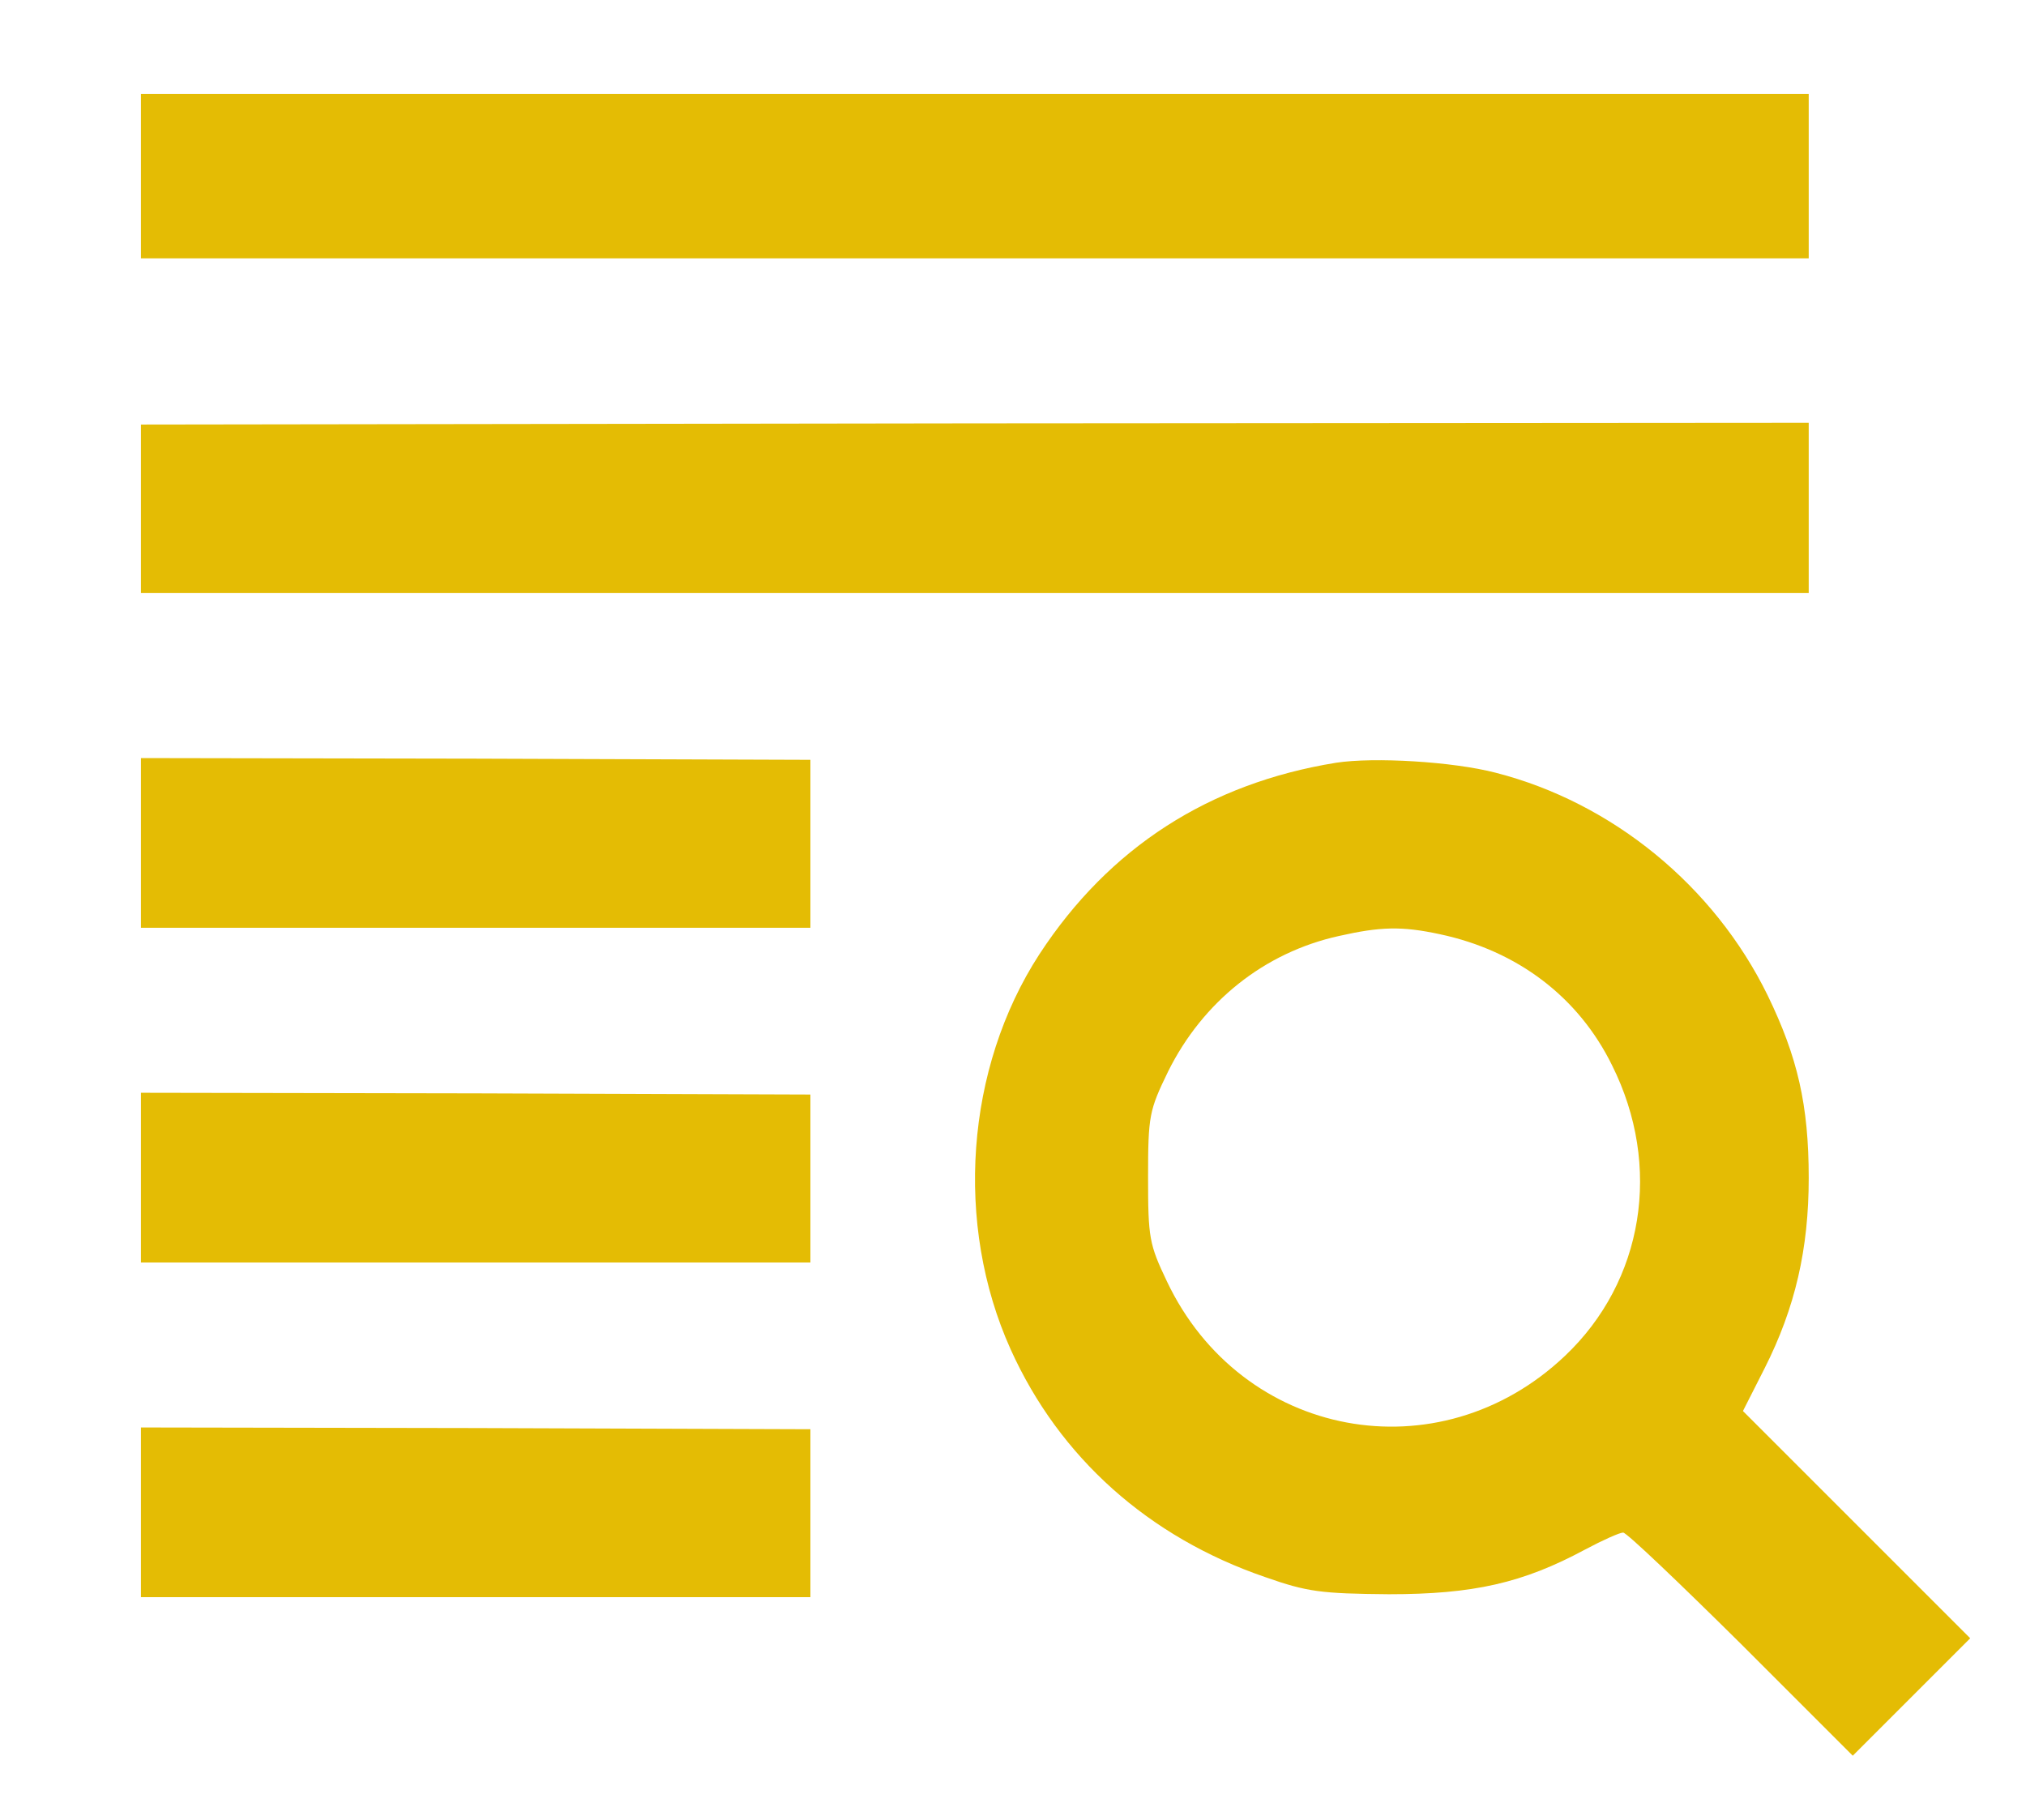 <?xml version="1.0" standalone="no"?>
<!DOCTYPE svg PUBLIC "-//W3C//DTD SVG 20010904//EN"
 "http://www.w3.org/TR/2001/REC-SVG-20010904/DTD/svg10.dtd">
<svg version="1.0" xmlns="http://www.w3.org/2000/svg"
 width="345pt" height="310pt" viewBox="0 0 345 310"
 preserveAspectRatio="xMidYMid meet">

<g transform="translate(0,310) scale(0.1,-0.1)"
fill="#e4bc04" stroke="none">
<path d="M240 2800 l0 -140 1420 0 1420 0 0 140 0 140 -1420 0 -1420 0 0 -140z"/>
<path d="M240 2234 l0 -144 1420 0 1420 0 0 145 0 145 -1420 -1 -1420 -2 0
-143z"/>
<path d="M240 1665 l0 -145 570 0 570 0 0 143 0 143 -570 2 -570 1 0 -144z"/>
<path d="M2275 1801 c-216 -35 -386 -144 -505 -326 -126 -194 -145 -460 -49
-673 83 -184 235 -320 434 -388 71 -25 95 -28 210 -29 144 0 228 19 334 76 30
16 59 29 65 29 6 0 96 -86 201 -190 l190 -190 100 100 100 100 -194 194 -193
193 37 73 c52 103 75 203 75 324 0 124 -19 206 -70 311 -91 186 -264 328 -463
379 -73 19 -207 27 -272 17z m177 -292 c132 -28 236 -107 293 -223 86 -172 54
-368 -80 -495 -215 -204 -551 -141 -678 127 -30 63 -32 74 -32 177 0 105 2
114 34 180 59 119 164 203 291 231 71 16 107 17 172 3z"/>
<path d="M240 1095 l0 -145 570 0 570 0 0 143 0 143 -570 2 -570 1 0 -144z"/>
<path d="M240 525 l0 -145 570 0 570 0 0 143 0 143 -570 2 -570 1 0 -144z"/>
</g>
</svg>
